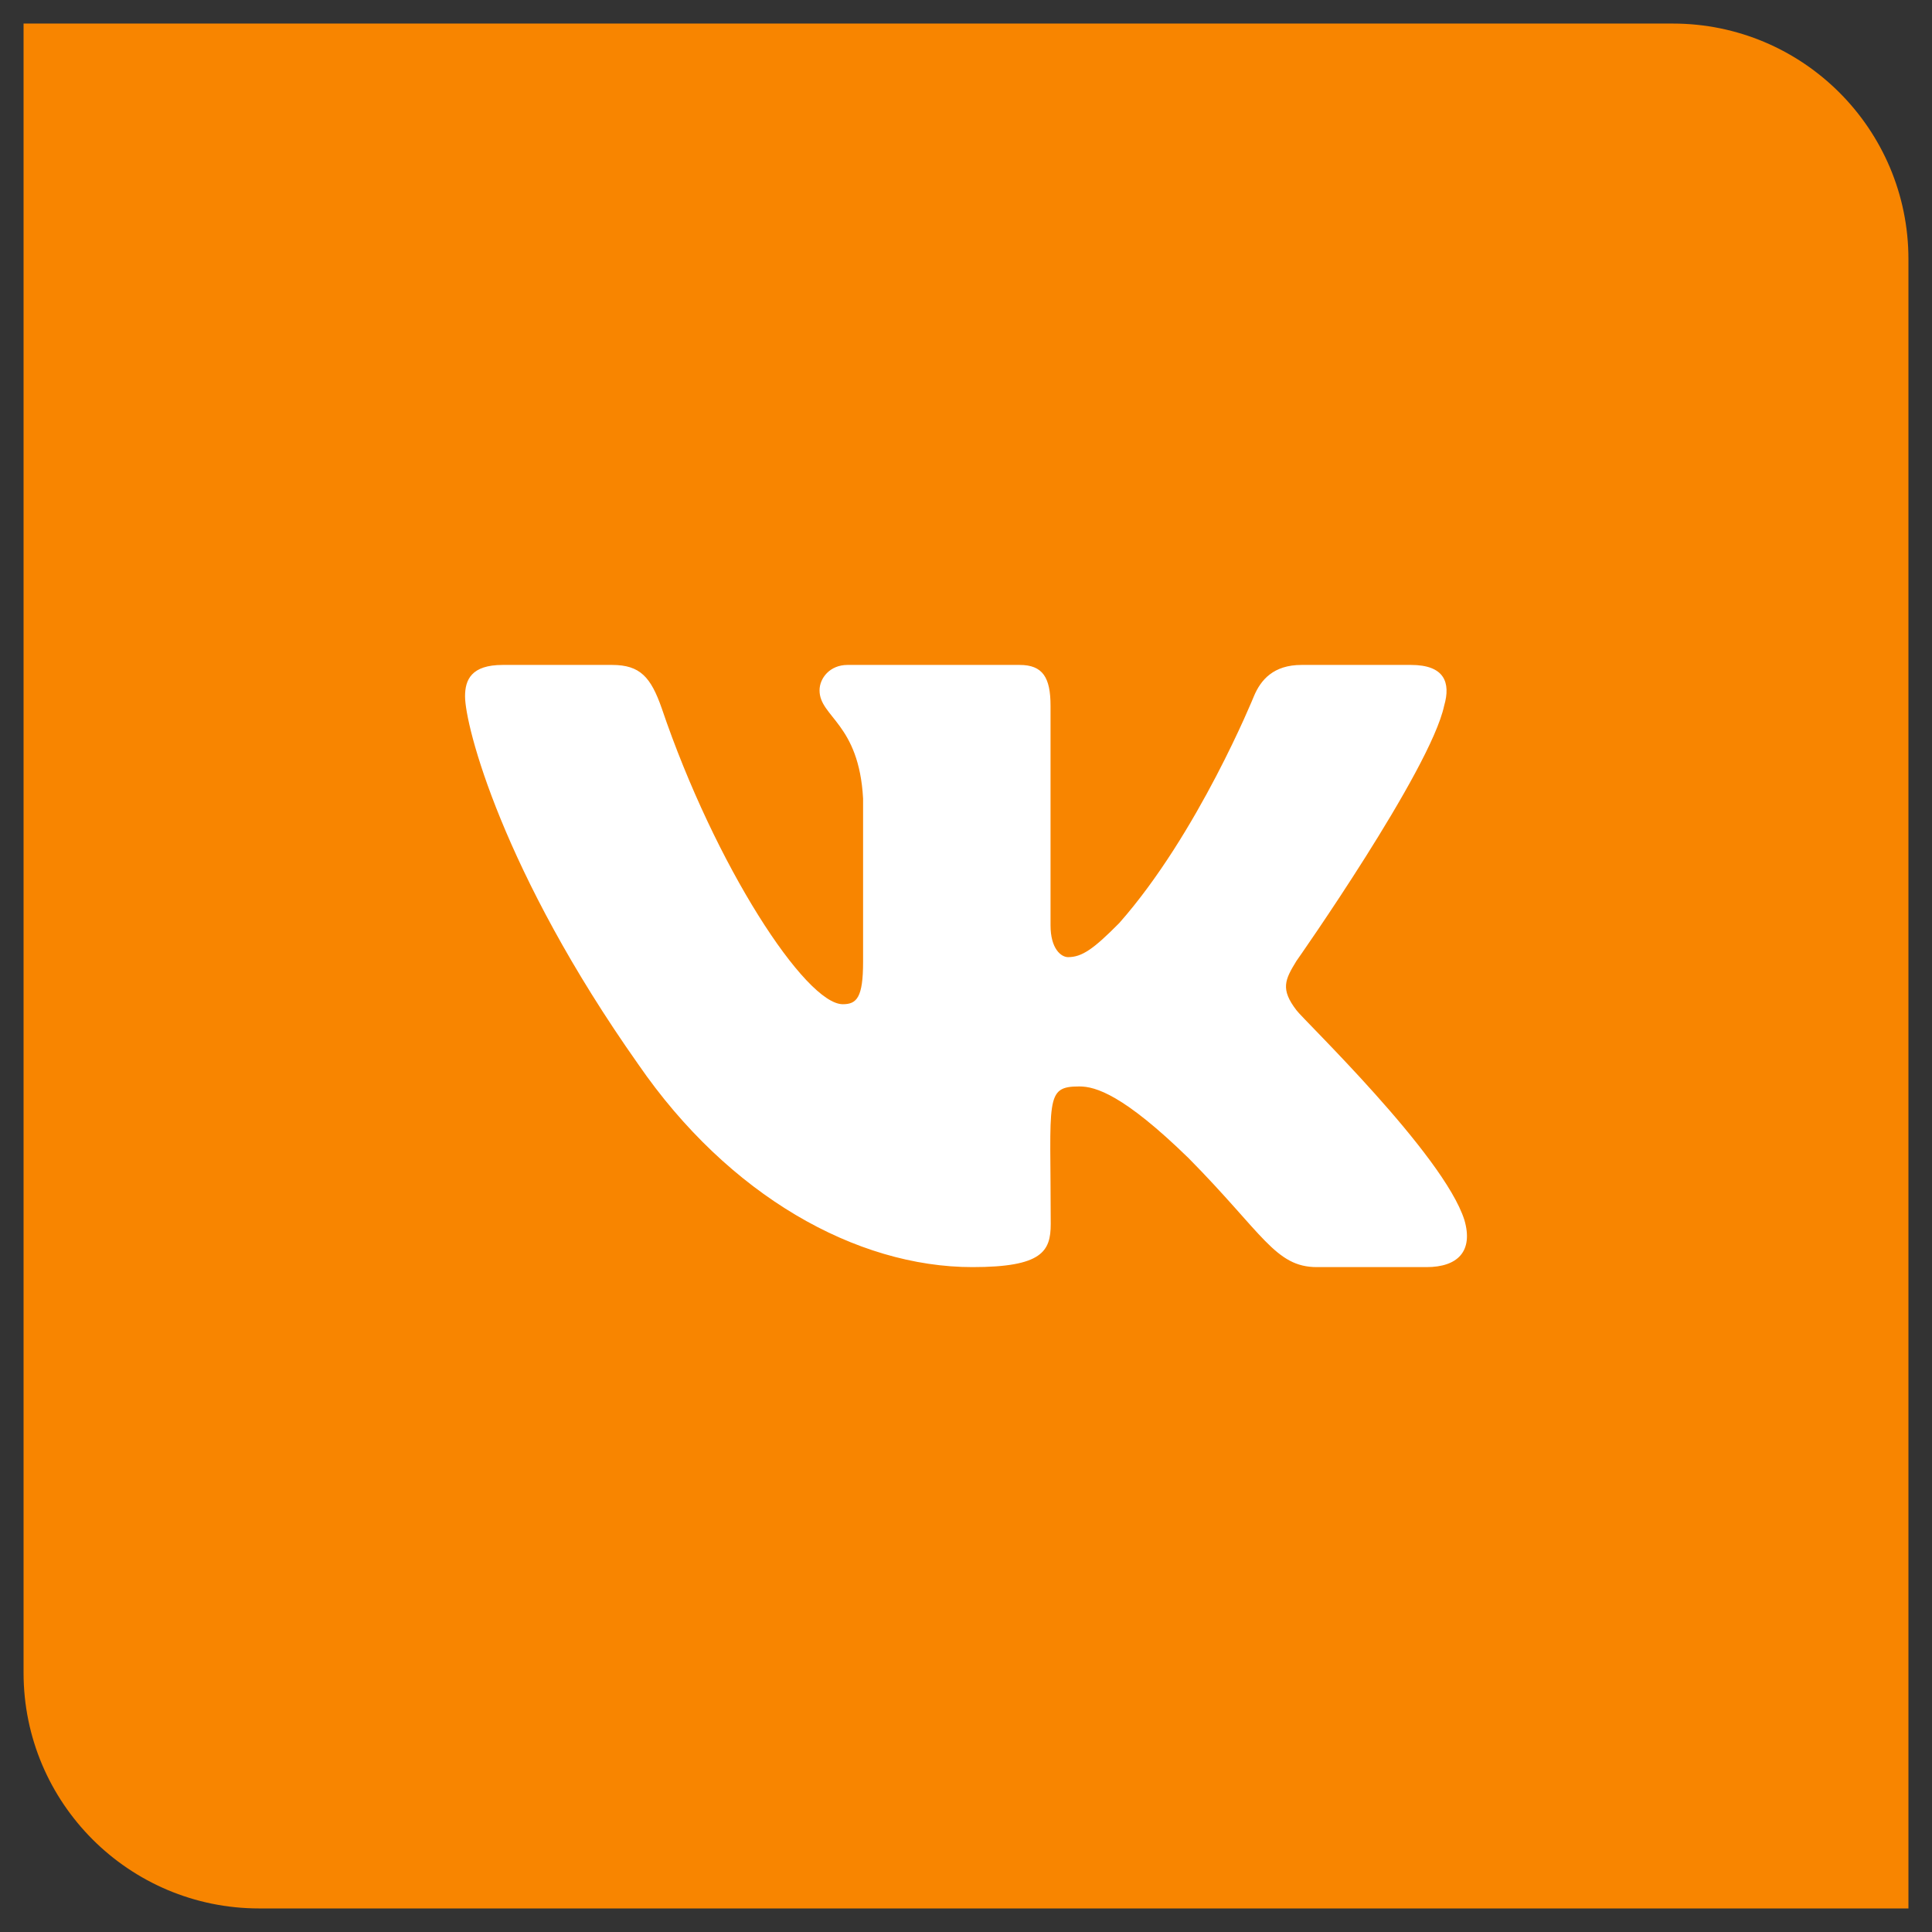 <svg width="41" height="41" viewBox="0 0 41 41" fill="none" xmlns="http://www.w3.org/2000/svg">
<rect x="0" y="0" width="41" height="41" fill="#333333" stroke="none"/>
<path d="M1 1H35.5C37.985 1 40 3.015 40 5.5V40H5.5C3.015 40 1 37.985 1 35.5V1Z" fill="#F88500"/>
<path d="M30.647 14.977C30.793 14.478 30.647 14.111 29.944 14.111H27.619C27.027 14.111 26.755 14.426 26.609 14.777C26.609 14.777 25.425 17.697 23.751 19.59C23.21 20.137 22.962 20.312 22.666 20.312C22.52 20.312 22.294 20.137 22.294 19.637V14.977C22.294 14.378 22.129 14.111 21.639 14.111H17.984C17.613 14.111 17.392 14.39 17.392 14.65C17.392 15.217 18.229 15.348 18.316 16.946V20.412C18.316 21.171 18.181 21.311 17.886 21.311C17.096 21.311 15.178 18.38 14.041 15.025C13.812 14.374 13.587 14.111 12.991 14.111H10.666C10.003 14.111 9.869 14.426 9.869 14.777C9.869 15.4 10.658 18.495 13.544 22.585C15.466 25.376 18.174 26.89 20.637 26.89C22.117 26.89 22.298 26.554 22.298 25.975C22.298 23.307 22.164 23.056 22.906 23.056C23.25 23.056 23.842 23.232 25.223 24.577C26.802 26.175 27.063 26.89 27.947 26.89H30.272C30.935 26.89 31.27 26.554 31.077 25.891C30.635 24.497 27.647 21.63 27.513 21.439C27.169 20.991 27.268 20.791 27.513 20.392C27.517 20.388 30.355 16.347 30.647 14.977Z" fill="white"/>
<path d="M1 1H35.5C37.985 1 40 3.015 40 5.5V40H5.5C3.015 40 1 37.985 1 35.5V1Z" stroke="#F88500"/>
</svg>
